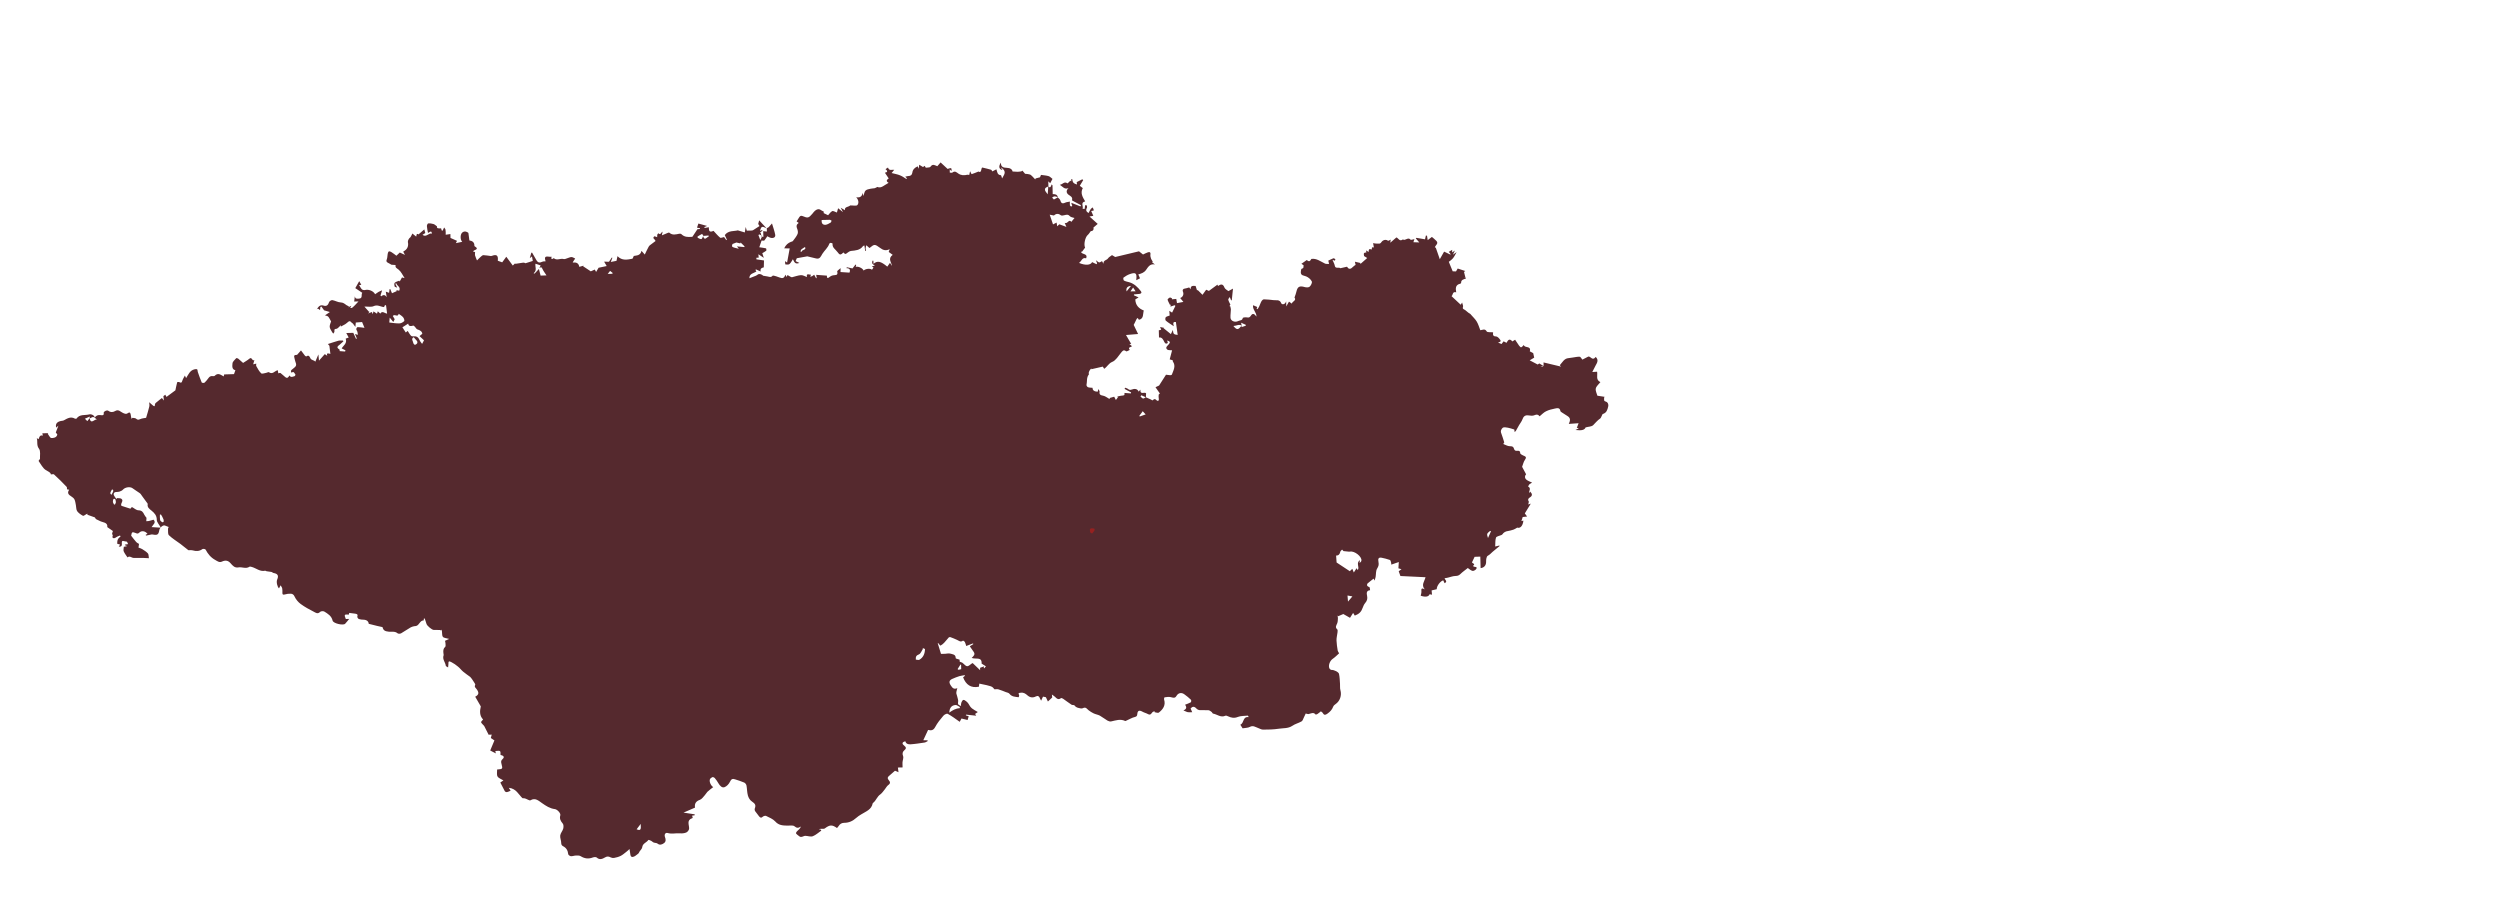 <?xml version="1.0" encoding="utf-8"?>
<!-- Generator: Adobe Illustrator 19.0.0, SVG Export Plug-In . SVG Version: 6.00 Build 0)  -->
<svg version="1.1" id="Layer_1" xmlns="http://www.w3.org/2000/svg" xmlns:xlink="http://www.w3.org/1999/xlink" x="0px" y="0px"
	 viewBox="0 0 2500 900" style="enable-background:new 0 0 2500 900;" xml:space="preserve">
<style type="text/css">
	.st0{fill:#55292E;}
	.st1{fill:#962120;}
</style>
<g>
	<path class="st0" d="M1022.4,170.6c0.9,1.1,1.8,2.1,2.7,3.2c0.8,0.1,1.6,0.1,2.4,0.2c1.1,0.3,2.4,0.3,3.2,0.9c1.7,1.3,3,3,4.5,4.5
		c0.2-0.3,0.3-0.7,0.5-1c1.3-0.3,2.7-0.7,4.3-1.1c0.3-0.7,0.8-1.9,1-2.4c2.5,0.4,5.1,0.5,7.5,1.2c1.5,0.4,2.6,1.8,4,2.8
		c-0.8,1.5-1.5,2.8-2.3,4.3c-0.3-0.3-0.9-0.8-1.9-1.9c0.1,2.1,0.1,3.6,0.1,5.2c-1.9,0.6-3.8,1.4-3.4,3.6c0.2,1.3,1.5,2.4,2.7,4.2
		c0.3-3.4,0.4-5.7,0.6-7.9c1.9,2,2.7,0.3,3.3-2c0.3,0.3,0.6,0.6,0.9,0.9c0.1,2.8,0.2,5.7,0.2,8.8c2.3,0,4.7,0.2,5.1,3.3
		c-2-1.3-3.9-1.5-5.7,0.2c0.8,0.8,1.4,1.5,1.8,1.9c1.4-0.8,2.7-1.4,3.9-2.1c0.8,0.9,2.1,1.7,2.4,2.7c0.8,2.7,1.8,4.1,4.9,2.6
		c1.4-0.7,3.1-0.7,4.8-1.1c0,0.7-0.2,2.1,0,3.5c0,0.5,0.6,1.1,1.1,1.4c0.2,0.1,1.2-0.3,1.2-0.6c0.1-0.4-0.3-1-0.5-1.5
		c-0.2-0.6-0.3-1.2-0.4-1.6c3.3,1.3,6.2,2.4,9.1,3.6c0.2-0.4,0.4-0.8,0.6-1.2c-2.8-1.5-5.5-2.9-8.3-4.4c-0.3-0.1-0.7-0.5-0.7-0.6
		c0.9-3.2-1.5-4-3.5-5.5c-2.4-1.8-2.5-4.4,0.1-6.7c-4,1.9-5.8-1.3-8.8-3.2c2.9-0.3,4.5-3.9,7.7-1.4c0.1,0.1,1.6-1.5,2.8-2.7
		c-0.2-0.1,0.3,0.2,0.9,0.6c0.1-0.8,0.1-1.4,0.1-2.1c0.3-0.1,0.6-0.1,0.9-0.2c0.2,1,0.3,2.1,0.7,3c0.3,0.6,1,1.2,1.7,1.6
		c0.6,0.4,1.4,0.5,2.4,0.9c-0.1-0.8-0.2-1.7-0.3-2.4c1.9-1,3.8-1.9,5.6-2.8c0.3,0.3,0.6,0.5,0.9,0.8c-1.1,1.8-2.2,3.6-3.4,5.7
		c1,0.7,2,1.5,3,2.3c-2.7,4.9-0.2,9,2.4,13.3c-5,1.1-1.6,4.8-2.6,7.4c0.7,0,1.3,0.1,2.1,0.1c0.1-0.4,0.1-0.7,0.1-1
		c0.1-0.9,0.1-1.7,0.3-2.6c0-0.1,1.6-0.1,1.7,0.1c0.2,0.8,0.4,1.9,0.1,2.5c-1.4,2.4-0.5,3.9,1.7,5.1c0.7-1.4,1.3-2.7,2.1-3.9
		c0.5-0.7,1.3-1.2,1.9-1.7c0.4,0.7,0.8,1.4,1,2.1c0.2,0.4,0.1,0.8,0.1,1c-0.9,0.2-1.7,0.3-2.5,0.5c0.7,1.6,1.4,3.1,2.1,4.8
		c-0.7,0.1-1.8,0.4-3.8,0.7c2.9,2.6,5.3,4.8,8.2,7.4c-1,0.8-2.6,2.2-4.3,3.7c0.7,2-0.7,3.7-2.6,3.5c-1.2,1.5-1.9,2.9-3,3.8
		c-2.6,2.1-4.3,9.6-2.7,12.7c-1.1,1.5-2.2,2.9-3.2,4.3c-0.3-0.1-0.6-0.3-0.9-0.4c0.2,3.4,7.3,1.5,5.1,6.8c-4-1.3-4.5,3-7.1,4.6
		c6.7,2.8,11.7,2.2,13.1-0.8c1.4,0.7,2.9,1.4,4.4,2.1c0.2-0.3,0.4-0.6,0.6-0.9c-0.3-0.8-0.6-1.5-1.2-3.1c1.6,1.1,2.5,2.2,3.4,2.2
		c0.9,0,1.9-0.9,2.7-1.3c0.4,0.8,1,1.7,1.5,2.7c-0.5-3.7,3.3-3.5,4.5-5.4c0.8-1.3,2.4-2,4-3.3c0.8,0.5,2.2,1.3,3.2,1.9
		c8.1-1.9,16.1-3.8,23.8-5.7c1.7,1.3,3.2,2.5,4,3.2c2.2-1,3.6-1.8,5.2-2.3c2-0.5,2.6,0.6,2.2,2.6c-0.2,1.3,0.3,2.7,0.7,4
		c0.4,1,1.1,1.9,1.7,2.8c-0.3,0.2-0.5,0.4-0.8,0.5c1,0.8,1.9,1.6,2.9,2.4c-4.8-1.2-7,2.8-8.7,5.2c-2,2.9-4.4,3.7-7.9,4.7
		c0.5,1.3,1.1,2.5,1.7,3.9c-0.9,0.5-2.3,1.2-3.7,1.9c0-0.2,0-0.5,0-0.7c0.7-6.3-0.5-7.5-6.5-5.4c-2.3,0.8-4.4,2.1-6.3,3.5
		c-0.4,0.3-0.1,2.6,0.4,2.9c1.5,0.9,3.4,1.2,5.2,1.7c5.1,1.4,8.7,5,11.8,9c1.1,1.4,0.3,2.5-1.4,2.7c-1.8,0.2-3.7,0.3-5.5,0.5
		c0,0.3,0,0.6-0.1,0.9c1.5,0.7,3,1.3,4.7,2.1c-1.4,0.9-2.4,1.5-3.3,2c0.2,5.9,3.6,9.2,8.5,11.1c-1.1,3.6,0.2,8.2-4.9,9.3
		c-0.8-1.3-1.4-2.9-2.6-0.2c-0.9,2.1-2,4.1-2.6,5.3c1.5,3.2,2.8,5.8,4.4,9.1c-4,0.3-7.7,0.6-12.1,1c1.9,3.3,3.5,6,5.2,8.9
		c-0.5,0-0.9,0-1.8,0.1c1,0.8,1.7,1.4,2.4,2c-0.1,0.2-0.1,0.5-0.2,0.6c-1.4,0.7-3.9,0.7-1.8,3.3c-1.2,0.5-3.1,1.8-3.6,1.4
		c-2.7-2.1-3.7-0.3-5.2,1.5c-2.7,3.3-5.2,7.7-8.8,9.1c-3.6,1.5-4.7,4.6-8,6.9c-0.4-0.7-0.9-1.5-1.4-2.2c-4,0.9-7.7,1.7-11.4,2.6
		c0-0.3,0-0.5-0.1-0.8c-0.6,0.7-1.3,1.4-1.7,2.1c-0.4,0.7-0.7,1.5-0.9,2.4c-0.1,0.5,0.4,1.2,0.2,1.5c-2.6,3.1-1.6,7.1-2.4,10.6
		c-0.1,0.6,0.8,2,1.5,2.2c1.3,0.5,2.8,0.4,4.6,0.6c-0.2,2.6,1.9,3.8,5.1,3.9c0.2-0.6,0.3-1.2,0.7-2.7c0.7,1.4,1.3,2.1,1.2,2.6
		c-0.5,3,0.9,3.6,3.6,4.1c2.2,0.4,4.1,2.1,6.3,3.3c0.1-0.3,0.4-1,0.4-1.1c1.8-0.5,3.2-0.9,4.3-1.2c0.5,0.9,1.1,2.1,1.7,3.3
		c0.7-0.9,1.4-1.8,2-2.7c-0.2-0.2-0.4-0.4-0.6-0.7c1.3-0.3,2.5-0.8,3.8-0.9c3.5-0.3,3.5-0.3,3.4-2.8c2.1,0.2,4.3,0.4,6.4,0.5
		c0.1-0.3,0.1-0.7,0.2-1c-2.2-1.2-4.3-2.3-6.5-3.5c0.2-0.4,0.3-0.8,0.5-1.2c0.9,0.3,1.9,0.5,2.6,1c1.3,1,2.1,1.6,4.2,0.8
		c1.9-0.7,5.2-1.4,6.8,2.1c0.6-0.7,1-1.2,1.7-2c-0.5,5.7,4.3,1.9,5.7,3.7c-0.1,1.4-0.1,2.7-0.2,4c-1.5-0.7-3.1-1.4-4.6-2.1
		c-0.3,0.4-0.5,0.9-0.8,1.3c0.9,0.7,1.6,1.9,2.6,2c0.8,0.2,1.8-0.8,2.7-1.3c1,0.5,2.1,0.9,3.1,1.4c1.2,0.5,2.4,1,3.6,1.8
		c1.1-0.9,2.1-2.3,4-0.2c1,1,2.7,1,2.3-1.5c-0.2-1.3-0.3-2.7-0.1-4c0.1-0.5,0.9-0.9,1.2-1.2c-1.3-1.9-2.7-3.9-4.4-6.3
		c1.4-0.6,2.5-1.2,3.6-1.7c2.2-3.5,4.6-7.2,6.9-10.8c1.5,0.2,2.9,0.4,4.3,0.5c0.6,0,1.5-0.3,1.6-0.7c1.5-4.2,4.2-8.4,1-13
		c-0.2-0.3-0.1-0.8-0.2-1.3c-1-0.3-1.9-0.5-3-0.8c0.9-3.2,1.7-6.2,2.4-9.1c-1.8-0.3-3.9,0.1-4.9-0.8c-2.2-2,0.1-3.5,1.3-4.9
		c2-2.3,1.9-3-1.2-4.2c0.1,0.6,0.1,1.1,0.2,1.5c0.1,0.4,0.3,0.7,0.4,1c-2,1.5-2.9,0.4-3.7-1.2c-1.1-2.3-2.3-4.7-5.2-4.2
		c-0.1-2.4-0.1-4.6-0.2-7.2c0.2,0,1.2-0.3,2.4-0.6c-0.4-1-0.7-1.9-1.1-2.7c1.3,0.3,2.6,0.5,3.9,0.8c-0.2,0.1-0.3,0.2-0.5,0.3
		c2.3,1.9,4.7,3.8,7.4,6c0.9-1.8,1.4-2.8,2-4.2c0.4,4.2,0.7,4.5,4.8,5c-0.6-4.3-1.2-8.5-1.8-12.9c-2.4-0.4-3.2,0.6-2.1,4.2
		c-3.3-2.2-5.8-3.7-8-5.6c-0.6-0.5-0.6-2.6-0.1-3.3c0.7-0.9,2.3-1.1,4-1.8c-0.1-1.1-0.2-2.5-0.4-4.7c1.1,0.7,1.9,1.2,2.8,1.8
		c0.9-1.9,2.1-4.3,3.3-6.7c-0.2-0.2-0.5-0.4-0.7-0.7c-1.4,0.5-2.7,0.9-4.3,1.4c0.1-0.6,0.3-1.3,0.4-2.1c-0.3,0.1-0.5,0.2-0.8,0.4
		c-0.8-1.7-1.9-3.4-2.4-5.2c-0.1-0.6,1.3-1.8,2.2-2.2c0.6-0.2,1.5,0.6,2.3,0.9c-0.1,0.3-0.1,0.6-0.2,0.9c1.6-0.2,3.2-0.3,4.4-0.4
		c0.3,1.7,0.5,2.9,0.7,4.2c1.9-0.4,3.9-0.7,6.4-1.2c-1.5-1.8-2.3-2.9-3.2-3.9c2.8-1,3.9-3.8,2.7-6.5c-0.7-1.6,0.3-2.9,2.2-3
		c1.2-0.1,2.3-0.6,4.1-1.1c0,0,0.5,0.6,1.4,1.9c0-4.5,3-3.2,5-3.4c0.5,1.6,1,3.1,1.5,4.6c0.2-0.2,0.3-0.4,0.5-0.6
		c1.6,1.6,3.1,3.1,4.9,4.9c1.5-2.1,2.5-3.5,3.7-5.1c0.8,0.4,1.8,0.8,2.7,1.2c2.8-2.1,5.6-4.1,8.6-6.3c0.1,0.4,0.3,0.8,0.5,1.4
		c2.8-2,5-2.4,6.5,1.6c0.6,1.5,2.7,2.5,3.9,3.5c1.3-0.7,2.7-1.5,4.6-2.5c-0.4,4.3-0.8,8-1.2,11.6c-0.2,0-0.4,0.1-0.7,0.1
		c-0.4-0.9-0.7-1.8-1.3-3.3c-0.7,1.1-1.7,2-1.5,2.7c0.3,1.5,1.2,2.9,2.1,4.9c0,0-0.5,0.8-1,1.6c0.3,0,0.5-0.1,0.8-0.1
		c0.2,1,0.7,2.1,0.7,3.1c0,2.8-0.6,5.7-0.4,8.5c0.2,3.2,4.3,5.1,7.8,3.3c1.5-0.8,4.1-0.3,4.5-3.1c0-0.4,2.9-0.8,4.2-0.5
		c1.9,0.4,2.8-0.1,3.8-1.6c1.7-2.7,3.3-2.5,5.7,0.8c0-4.5-4.2-7.2-3.4-11.4c1.6,0.7,2.9,1.2,4.2,1.8c-0.2,0.4-0.4,1-0.7,1.6
		c0.3,0.2,0.6,0.4,0.8,0.6c3-3.2,3-8.9,6.3-9.9c4.2,0.3,7,0.3,9.7,0.8c2.7,0.5,6.3-1.1,7.9,3.2c0.4,1.2,3.5,1.9,4.9-2
		c0.1,2.2,0.1,3.2,0.1,5.1c1.2-2.1,1.9-3.3,2.7-4.8c0.8,0.6,1.7,1.2,2.8,2c0.6-2.4,5-3.1,2.7-6.1c0.8-2.3,1.6-4.2,2-6.2
		c1.1-4.7,3.2-5.7,8-4.3c1.6,0.5,4.1,0.6,5.1-0.3c1.4-1.2,2.8-4.1,2.2-5.3c-1-2.1-3.4-4.1-5.6-5c-2.4-1-5.4-0.7-5.4-4.2
		c0-1.2,0.4-3.4,0.9-3.5c2.7-0.5,1.5-2.6,1.9-3.5c-0.9-0.6-1.7-1.1-2.2-1.4c1.8-1.3,3.5-2.5,5.4-3.8c0.3,0.2,1.3,1.2,2.3,1.2
		c0.9,0,1.7-1.3,2.3-2.3c5.2-0.8,9.2,2.6,13.7,4.7c1.1,0.5,2.7,0.2,4,0.3c-0.3-1.1-0.5-2.2-0.8-3.3c1.4-0.6,3.2-1.6,5-2.3
		c0.5-0.2,1.4,0.4,2,0.8c0.2,0.1-0.2,1-0.4,1.6c-0.5-0.2-1-0.4-2.4-0.9c0.8,2.1,2,4,2.3,5.9c0.6,3.4,3.9,1.1,5.6,2.5
		c1.8-0.4,4-0.9,6.6-1.5c3.3,5.1,5.6-0.5,8.6-1.8c-0.1-0.7-0.4-1.6-0.7-3.2c2,0.4,3.7,0.8,5.3,1.2c0.1,0.3,0.2,0.7,0.3,1
		c2-1.7,4-3.5,6.7-5.9c-1.4-0.9-2.3-1.4-3.2-2c0,0,0.1,0.2,0.1,0.2c-0.6-3.1-0.4-3.5,2.3-3.8c-0.1-0.6-0.2-1.2-0.4-2
		c0.6,0.3,1,0.5,1.3,0.7c0.4,0.2,0.7,0.5,1.2,1c0.3-1.1,0.2-2.4,0.7-2.8c0.5-0.4,1.7,0,2.8,0.1c-0.4-1.3-0.4-2.7,1.9-1.9
		c-0.3-1.5-0.5-2.8-0.8-4.4c1.5,0.2,2.8,0.6,4,0.5c1.4-0.2,3,0.7,4.3-1.5c0.7-1.2,3.7-3.5,6.6-1.4c0.4,0.3,1.7-0.7,2.7-1.1
		c-0.1,0.5-0.2,1.4-0.4,3.1c2.5-2.2,4.4-3.8,6.1-5.3c2,0.6,3.1,4.6,6.5,2c2.5,1.8,5.1-2.9,7.7,0.3c0.4,0.4,2.2-0.3,3.8-0.6
		c-0.3,1-0.6,2-1,3.1c1.8,0.1,3.7,0.1,5.9,0.2c-1.3-1.5-2.4-2.8-3.5-4c0.2-0.2,0.4-0.4,0.6-0.6c2.7,0.5,5.5,0.9,8.6,1.5
		c0.2-0.7,0.6-2.2,0.9-3.8c0.4,0.1,0.7,0.1,1.1,0.2c0.2,1.2,0.4,2.5,0.7,4.4c1.4-1.1,2.6-2,4.2-3.2c1.1,1,3,2.4,4.5,4
		c2.7,2.9-1.6,4.4-1.5,6.8c0.3-0.1,0.6-0.2,0.8-0.3c1.4,3.9,2.7,7.9,4.1,11.8c1.4-2.5,3-5.3,4.3-7.6c2,1,4,1.9,6.1,2.9
		c0.2-0.1,0.3-0.2,0.5-0.3c-0.7-0.9-1.5-1.8-1.9-2.4c1.1-0.6,2.2-1.3,3.4-2c0,0.6,0,1.4-0.1,2.6c0.9-0.6,1.7-1.1,2.8-1.9
		c-0.7,1.4-1.2,2.5-2,4.2c1.3-0.9,2.1-1.5,3.7-2.6c-1.5,2.6-2.3,4.6-3.7,6.2c-1.4,1.6-3.2,2.8-4.1,3.5c1.5,3.6,2.6,6.4,3.9,9.5
		c0.8,0,2,0.1,3.3,0.1c0.7-1.2,1.4-2.4,1.7-2.9c2.8,0.9,5.2,1.7,7.6,2.5c-0.3,0.2-0.9,0.6-1.3,0.9c0.5,1.8,0.9,3.5,1.3,5.2
		c-0.3,0.1-0.6,0.2-0.9,0.3c0.6,0.1,1.1,0.2,1.7,0.3c-0.2,0.4-0.2,0.7-0.3,0.8c-2.1,0.9-4.8,1.1-4.7,4.4c0,0.3-0.6,0.8-0.9,0.8
		c-4.9,1.1-4.7,4.7-4,8.6c-4-1.2-3.1,3-4.7,3.8c3.1,2.9,6.1,5.6,9.2,8.6c0.4-0.6,0.7-1,1.4-2.2c0.4,1.8,1.3,3.3,0.9,4.3
		c-0.7,1.9,0.3,2.2,1.6,2.9c1.4,0.8,2.5,2.1,3.8,3c1,0.7,2.1,1.1,2.6,2c1.9,2.2,4.2,4.3,5.7,6.8c1.6,2.6,2.4,5.7,3.6,8.7
		c2.5-0.3,4.6-1.9,6.4,1.2c0.6,1.1,4,0.6,6.4,0.9c-0.4,2.7,0,4.1,2.9,4.1c1.4,0,3.1,1.8,4.1,3.3c1.3,1.8,0,2.3-2.1,2.8
		c1.2,0.5,2.4,1,3.5,1.5c0.8-1,1.4-1.8,2.1-2.7c1.1,0.5,2,1,2.9,1.5c1.7-3.1,3-4.6,5.9-1.4c0.7-0.4,1.4-0.9,2.7-1.7
		c1.3,2,2.5,3.9,3.9,5.8c0.6,0.8,1.7,2,2.1,1.8c1.1-0.4,1.8-1.5,2.8-2.4c0.3,3.5,7.6,0.4,5.9,6.4c1.1,0.6,2.3,1.2,3.4,1.8
		c0.3,1.5,0.7,3.2,1,4.5c-1.4,0.8-3,1.7-4.5,2.7c2.9,1.5,5.3,2.8,8,4.2c0.1-0.1,0.8-0.6,1.6-1.1c1,0.6,2,1.2,3.9,2.4
		c-1,0.3-1.9,0.6-2.7,0.8c4.1,0.6,3-2,3-4.2c5.8,1.4,11.4,2.8,17.6,4.2c-0.8-0.8-1.2-1.3-1.3-1.4c2.6-2.9,4.4-6.8,8.7-7.1
		c1.4-0.2,2.9-0.4,4.3-0.6c2.3-0.3,4.6-0.9,6.9-0.8c0.8,0,1.5,1.6,2.7,2.9c1.7-0.9,3.9-2,6-3.1c2.3-0.3,4.1,4.8,7.3,0.4
		c3.2,3,1.5,5.8-0.1,8.6c-1.1,2-2.1,4.1-3.3,6.5c2.1-0.2,3.4-0.2,4.8-0.3c0.7,3.8-1.6,8.1,3.3,10.4c-1.8,2.3-4.2,4.2-4.6,6.4
		c-0.5,2.3,1,4.9,1.6,7.2c2.5,0.4,4.7,0.7,7.2,1.1c-0.1,0.2-0.6,0.8-0.5,1.4c0.2,1.3-0.7,2.8,1.8,3.4c1.5,0.3,2.9,2.3,2.3,4.9
		c-0.8,3.4-1.6,6.3-5.4,7.5c-0.4,0.1-0.6,1-0.9,1.5c-0.6,1-0.9,2.4-1.7,3c-2.8,1.8-4.7,4.4-7.1,6.7c-1.6,1.5-4.6,1.4-7.5,2.2
		c-0.9,2.4-3.6,3.4-10.1,2.6c1-0.6,2-1.1,3-1.6c-0.1-0.2-0.1-0.4-0.2-0.5c-0.4,0-0.8,0-1.5,0c0.5-1.3,0.9-2.5,1.8-4.7
		c-3.7,0.3-6.5,0.5-9.8,0.7c1.3-2.9,2.2-5.7-1.2-7.8c-1.9-1.2-3.9-2.4-5.8-3.7c-0.5-0.4-1.3-0.8-1.4-1.4c-0.6-3.6-3.2-2.9-5.3-2.5
		c-3.1,0.6-6.3,1.4-9.1,2.8c-2.3,1.1-4.2,3.2-6.4,5c-1.4-1.9-2.9-2.1-5.2-1.1c-1.6,0.8-3.9,0.5-5.8,0.2c-3.3-0.5-5.1,0.8-6.2,4
		c-0.7,2-2.2,3.8-3.3,5.7c-1.1,2-2.2,4-3.3,5.9c-0.2,0.3-0.6,0.5-1.2,1c-0.1-1.2-0.3-2.1-0.3-2.5c-2.4-0.7-4.4-1.5-6.4-1.8
		c-1.7-0.3-4.1-0.8-5.2,0.1c-1.3,1.1-2.5,3.2-1.4,5.6c1.2,3,2,6.1,3,9.2c0,0-0.3,0-0.3,0c-0.2,0.5-0.5,0.9-0.7,1.4
		c2.2,0.8,4.3,2.2,6.5,2.2c2.1,0,3.5,0.2,4.1,2.3c0.5,1.7,1.3,2.6,3.3,2.3c1.5-0.2,3,0,3,2.4c0,0.7,1.7,1.7,2.8,2.2
		c1.9,0.9,4.2,1.2,2,4.3c-1.5,2.1-2,4.8-2.9,7.1c1.3,2.4,2.5,4.7,4,7.5c-1.2,1.1-1.8,3.4,0.1,5.2c1.5,1.4,3.7,2,5.9,3.1
		c-1,0.7-2.1,1.1-2.8,1.8c-0.6,0.6-1.2,2.1-1.2,2.1c3.3,1.8,0.9,4.3,0.9,6.6c0.4-0.5,0.9-1.1,1.2-1.5c2.1,2.2,2.6,4.1-0.6,6
		c-0.9,0.5-2.2,1.9-0.9,3.7c0.4,0.6-0.3,1.9-0.5,3.2c1-0.3,1.8-0.6,2.6-0.9c-2,3.2-3.9,6.4-6,9.8c0.6,0.9,1.3,1.8,2.3,3.1
		c-1.6,0.2-2.9,0.3-4.4,0.5c-0.4,1.2-0.8,2.6-1.3,4c0.8-0.1,1.4-0.3,2-0.4c-0.6,5.5-3.3,8-6.2,7c-1.6,0.9-2.6,1.7-3.7,2
		c-1.8,0.6-3.7,1.1-5.5,1.4c-2.4,0.3-4.3,1.3-5.7,3.4c-0.2,0.3-0.7,0.5-1.1,0.7c-1.8,0.8-4.7,1.2-5.2,2.5c-0.9,2.6-0.6,5.7-0.8,8.9
		c1.7-0.4,2.9-0.7,4.1-1c0.1,0.2,0.2,0.3,0.3,0.5c-2.4,1.9-4.7,3.8-7,5.8c-1.6,1.4-2.8,2.9-4.9,4c-1.2,0.6-1.7,3.8-1.6,5.8
		c0.1,3.5-1.8,6.1-5.5,6.5c-0.1-4-0.2-7.9-0.3-11.5c-2.3,0.1-3.8,0.1-5.7,0.2c-0.7,1.5-1.6,3.4-2.6,5.5c0,1.1,4.2,1.4,0.9,3.6
		c0.4,0.3,0.6,0.5,0.9,0.7c1.1,0.5,3.6-0.1,2.6,2.1c-0.5,1.1-2.7,2.4-3.8,2.2c-1.8-0.4-3.3-1.9-4.8-2.9c-2.3,1.9-5.2,3.8-7.6,6.2
		c-1.6,1.6-3.2,1.7-5.3,1.8c-2.3,0.1-4.6,1.1-6.9,1.6c-1.1,0.3-2.1,0.4-3.4,0.6c0.1,1.5,3.5,3.2,0,5c-0.5-1-1-2-1.4-2.9
		c-3.1,1-6.5,5.6-6.5,8.9c-1.6,0.4-3.3,0.8-5.1,1.2c0.1,1.5,0.2,2.7,0.4,4.3c-0.9-0.2-1.6-0.4-2.4-0.5c-0.9,2.6-4.3,3.1-8.9,1.5
		c0.3-1.5,0.8-2.9,0.7-4.3c-0.2-2.4-0.1-4,3.4-2c-4-4.5-0.2-8.1,0.7-12.2c-8.7-0.4-17-0.8-25.1-1.2c-0.6-1.7-1.1-3.2-1.7-4.8
		c0.7-0.5,1.5-1.1,2.8-2c-1.5-0.4-2.4-0.7-3.1-0.9c0.1-2.2,0.2-4.3,0.4-6.3c-2.7,0.9-5,1.7-7.5,2.6c-0.1-1.2-0.1-2-0.4-2.8
		c-0.2-0.7-0.5-1.7-1.1-1.9c-2.7-0.9-5.5-1.7-8.2-2.2c-2.9-0.5-3.9,0.7-3.1,4.5c0.5,2.5,0,4.1-1.4,6.4c-1.4,2.3-1,5.6-1.5,8.4
		c-0.2,1-0.5,1.9-1,3.6c-0.6-1.2-0.9-1.7-1-2c-2,1.6-4.1,3.1-6,4.8c-0.5,0.4-0.7,1.7-0.4,2.3c0.3,0.6,1.3,0.9,2.5,1.7
		c0.1,0.4,0.2,1.5,0.4,2.8c-4,0.3-3.5,3.3-3,5.7c0.6,2.9-0.1,5-2,7.2c-1.1,1.3-1.8,3-2.4,4.6c-1.4,4-3.3,6.1-7.9,7.9
		c-0.5-0.8-1-1.6-1.7-2.7c-1.2,1.9-2.3,3.6-3.1,4.9c-3.1-1.7-5.2-3-6.7-3.8c-2.1,0.9-3.6,1.5-5.1,2.2c-0.2-0.3-0.4-0.5-0.7-0.8
		c0.2,1,0.5,2.1,0.4,3.1c-0.1,1.6-0.1,3.4-0.7,4.8c-0.9,2.2-2.4,4,0.1,6.1c0.5,0.5,0.3,2,0.2,3c-0.3,2.7-1.1,5.4-1,8.1
		c0.1,3.4,0.7,6.8,1.2,10.1c0.1,0.7,0.7,1.3,1.4,2.7c-1.9,1.7-4,3.9-6.5,5.6c-2.8,1.9-4.7,7-3,9.8c0.4,0.6,1.4,1.3,2.1,1.2
		c2.2-0.1,6.9,2,7.3,4c0.7,3.2,0.8,6.6,1,9.9c0.2,2.1-0.2,4.3,0.4,6.3c1.5,5.3-0.4,11-5,14.1c-0.9,0.6-1.8,1.4-2.2,2.4
		c-1.1,3-3.1,5.1-5.6,6.9c-1.9,1.3-3.3,2.2-4.8-0.5c-0.4-0.7-1.3-1.1-1.9-1.7c-1.3,1-2.3,2-3.5,2.7c-0.5,0.3-1.6,0.7-1.8,0.5
		c-2.2-2.7-4.5-1-6.9-0.5c-0.7,0.2-1.5-0.2-3-0.5c-0.5,1-1.2,2.7-2,4.3c-0.6,1.3-1.1,3-2.2,3.6c-3,1.7-6.5,2.5-9.2,4.4
		c-4.2,2.8-9,2.2-13.5,2.9c-5.2,0.8-10.5,0.9-15.8,0.9c-1.7,0-3.4-1.1-5.1-1.7c-2.6-0.9-4.9-2.8-8.1-1c-1.8,1-4.4,0.9-7.2,1.4
		c-0.6-0.9-1.4-2.2-2.3-3.6c4.1-1.7,2.1-8.4,8.4-7.6c-0.3-0.5-0.5-1-0.8-1.5c-3.4,0.4-7,0.1-10,1.3c-3.7,1.5-6.6,0.9-9.8-0.6
		c-0.8-0.4-2-0.9-2.7-0.6c-4.6,2.2-8.2-1.4-12.3-2.1c-0.6-0.1-0.9-1.2-1.4-1.6c-1-0.7-2.1-1.7-3.3-1.8c-2.9-0.2-5.9,0.1-8.9-0.1
		c-1.1-0.1-2.4-0.8-3.1-1.6c-2.2-2.4-4.1-2.1-5.8,0c0.6,1.4,1.1,2.6,1.6,3.7c-1.4,0-2.9,0.2-4.2,0c-1.3-0.2-2.6-1-4.6-1.8
		c4.2-1.7,2.7-4,1.7-5.7c2-0.8,3.9-1.4,5.7-2.4c0.4-0.2,0.6-2.1,0.2-2.5c-2-2-4.2-3.7-6.5-5.4c-3-2.3-6.3-1.6-8.1,1.6
		c-1.5,2.6-3.5,1.6-5.7,1.1c-1.9-0.4-4.1-0.1-6.1,0.2c-0.3,0-0.7,1.5-0.5,2.2c1.8,5.8-1.1,9.8-5.3,13.1c-0.8,0.6-2.7-0.2-4.2-0.4
		c0-0.3,0-0.7,0-1c-0.4,0.1-0.8,0.2-1.2,0.4c-1.9,0.6-2.2,4.3-5.4,2.5c-1.7-1-3.8-1.4-5.5-2.4c-3.2-1.8-4.9-1.2-5.2,2.3
		c-0.2,1.8-0.5,2.5-2.5,3c-2.8,0.6-5.3,2.3-8,3.4c-0.6,0.3-1.4,0.8-1.8,0.5c-4.7-2.2-9.2-0.5-13.8,0.5c-1.1,0.3-2.6-0.2-3.7-0.8
		c-2.6-1.5-5-3.5-7.7-5c-1.9-1-4.3-1.3-6.3-2.3c-1.7-0.8-3.2-1.8-4.7-2.9c-1.8-1.3-2.8-3.9-6-2.2c-1.2,0.6-3.2,0-4.8-0.4
		c-1.5-0.4-2.8-1.3-3.8-2.7c-0.9-0.1-2.1,0-2.8-0.5c-2.8-1.8-5.4-3.9-8.2-5.8c-0.6-0.4-1.9-1-2.2-0.7c-2.6,2-4.2,0.6-5.9-1.2
		c-0.8-0.8-1.9-1.4-3.2-2.4c0.2,1.5,0.3,2.5,0.3,3c-1.5,1.4-2.7,2.5-4.3,4c-0.6-1.2-1.2-2.5-2-4.3c-0.6-0.1-1.8-0.4-2.9-0.6
		c-0.5,1.1-1,2.2-1.9,4.1c-0.7-1.4-1-1.9-1.2-2.4c-0.7-2.1-2-2.9-4-1.9c-3.1,1.6-5.9,1.2-8.5-1.1c-1.8-1.6-3.7-3-6.6-2.6
		c-2.4,0.3-2.6,0.1-1.7,2.5c0.2,0.5-0.2,1.2-0.4,2c-3.5-0.4-6.9-0.4-9.3-3.5c-0.7-0.9-2.3-1.2-3.5-1.6c-2.5-1-5-2-7.6-2.8
		c-1.1-0.3-2.5,0-3.8,0c-2.5-3.1-2.5-3.1-15.2-5.7c-0.1,1.1-0.3,2.1-0.4,3.1c-8,1.6-13-2-15.8-9.4c0.3-0.2,1-0.8,1.6-1.3
		c0.1-0.1,0.1-0.2,0.2-0.9c-1.9,0.4-3.7,0.5-5.4,1c-2.5,0.8-4.9,1.7-7.3,2.8c-3.3,1.5-3.4,3.6-1.3,6.7c1.6,2.4,3,4,6.4,2.5
		c-0.4,1.9-1,3.4-1,4.8c0,1.1,0.7,2.3,0.9,3.5c0.4,1.9,1.3,3.9,0.9,5.7c-0.6,2.9,1.2,3,3,3.9c-0.6-2.3,0.9-5.8,2.3-6.1
		c1.3-0.3,4.6,2.7,5.2,4c0.8,1.7,2,3.3,3.4,4.5c1.6,1.3,3.5,2.2,5.8,3.6c-1.3,0.9-2,1.4-2.7,1.9c0.3,0.5,0.7,1.1,1.1,1.8
		c-3.5-0.4-6.9-0.7-10.2-1.1c0,0.3-0.1,0.5-0.1,0.8c0.9,0.3,1.9,0.5,2.8,0.8c-0.3,1.2-0.7,2.4-1.1,3.8c-1.9-0.5-3.9-1-6.1-1.5
		c-0.7,1.2-1.4,2.6-1.8,3.3c-4.1-2.9-7.9-5.8-12-8c-0.9-0.5-3.5,0.8-4.4,2c-3,3.5-6,7.2-8.1,11.2c-1.8,3.4-4,3.7-7.1,2.9
		c-1.6,3.4-3.2,6.8-4.8,10.3c1.2,0,2.7,0.1,4.2,0.1c0.1,0.2,0.2,0.5,0.3,0.7c-1,0.5-2,1.3-3.1,1.5c-4.8,0.7-9.5,1.5-14.3,1.8
		c-2.1,0.1-4.4-0.4-5.1-3.1c-3.1,0.9-3.7,2.4-1.2,4.3c2.5,2,2.2,3.1,0,5c-1.5,1.3-2,3.1-1,5.6c0.7,1.7-0.5,4.2-0.6,6.3
		c-0.1,1.6,0.1,3.2,0.1,5c-0.9,0-2.5,0.1-4.7,0.1c0.2,1.5,0.4,2.9,0.6,4.7c-1.3-0.5-2.5-1.1-3.5-1.5c-2.2,1.9-4.2,3.7-6.3,5.5
		c-1.5,1.3-1.1,2.6,0.1,4c1.5,1.7,1.8,3.2-0.5,4.8c-1.4,1-2.3,2.8-3.4,4.2c-1.4,1.8-3.1,4.1-4.5,5.1c-3.3,2.2-4.2,6-7,8.3
		c-0.2,0.2-0.6,0.4-0.7,0.7c-1.2,6.4-6.8,8.1-11.4,11c-1.8,1.1-3.6,2.2-5.1,3.6c-3.5,3.2-7.4,4.9-12.1,4.9c-2.1,0-4.1,1-5.3,3
		c-0.5,0.8-1.2,1.5-1.8,2.2c-5-3.5-7.2-3.3-12.2,0.4c-0.7,0.6-2.1,0.3-3.2,0.4c-0.9,0-1.7-0.1-2.7,0.5c0.6,0.1,1.2,0.2,1.9,0.3
		c0.2,0.3,0.3,0.7,0.5,1c-2.8,1.9-5.4,4.4-8.5,5.6c-2.1,0.8-4.9-0.3-7.4-0.4c-2.1,0-4,2.2-6.2,0.4c-1.2-1-3.3-2.3-3.2-3.2
		c0.2-1.4,2-2.5,3.1-3.7c0.7-0.8,1.4-1.5,1.7-2.8c-2.5,1.7-4,1.7-6.4-0.3c-1.5-1.2-4.6-0.5-7-0.6c-4.5-0.1-8.7-0.2-12.2-4.2
		c-2.3-2.5-5.9-3.9-9.1-5.5c-0.8-0.4-2.5,0.1-3.2,0.7c-1.7,1.7-2.8,1.1-4-0.5c-1.3-1.7-2.6-3.3-3.8-5c-0.4-0.6-0.6-1.6-0.4-2.3
		c1.4-3.8,0.6-5-3-7.5c-1.8-1.2-3.2-3.6-3.8-5.8c-0.9-3.2-0.8-6.7-1.4-9.9c-0.2-1.2-1.3-2.7-2.4-3.1c-2.9-1.3-6.1-2.2-9.1-3.2
		c-2.5-0.9-3.8-0.2-5,2.4c-1.1,2.3-3.3,4.7-5.6,5.5c-2.4,0.8-4.5-1.4-5.9-3.8c-1.1-1.9-2.3-3.7-3.7-5.3c-0.5-0.6-1.8-1.2-2.4-1
		c-1,0.4-2.1,1.3-2.5,2.2c-0.8,2.2,0.8,6.2,3.3,7.8c-2.1,1.6-4,3.1-5.8,4.7c-1,1-1.6,2.4-2.6,3.4c-1.5,1.7-3,3.9-4.9,4.6
		c-3.7,1.3-5.6,3.6-4.9,7.8c-3.6,1.6-7.3,3.2-11.5,5c4.2,0.6,7.7,1.2,11.2,1.7c0,0.3,0,0.7-0.1,1c-0.7,0.1-1.5,0.2-2.5,0.3
		c0.2,0.7,0.4,1.5,0.6,2.1c-0.2,0.2-0.2,0.4-0.3,0.4c-6.2,2-3.1,6.7-3.3,10.6c-0.1,1.4-1.6,3.3-2.9,3.8c-1.9,0.8-4.3,1-6.4,0.8
		c-4-0.3-8,0.9-12.1-0.3c-2.3-0.7-3.7,1.5-2.7,4.1c0.9,2.3,1,4.6-1,6c-1.9,1.4-4.2,2.4-6.6,0.4c-0.9-0.7-2.5-0.5-3.7-1
		c-0.9-0.3-1.6-1.2-2.4-1.6c-0.9-0.5-2.7-1.2-2.9-1c-1.8,2.7-5.8,3.4-6.2,7.4c-0.2,1.5-1.7,2.7-2.6,4.1c-0.5,0.8-0.8,1.9-1.6,2.4
		c-1.6,1.2-3.4,2.9-5.2,3.1c-2.5,0.3-2.4-2.3-2.7-4.1c-0.1-1-0.3-1.9-0.6-3.8c-1.4,1.3-2.3,2.2-3.4,3c-1.8,1.4-3.5,2.9-5.5,3.9
		c-2,1-4.3,1.6-6.5,2c-1.1,0.2-2.4,0-3.4-0.5c-1.9-1-3.4-1.3-5.5-0.1c-2.6,1.5-5.5,3-8.5,0.2c-0.7-0.6-2.6-0.5-3.7-0.1
		c-4.4,1.7-8.3,1.3-12.3-1.2c-1.2-0.8-3.1-0.7-4.6-0.7c-1.7,0-3.5,0.8-5.2,0.7c-1-0.1-2.7-1.3-2.7-2.1c-0.4-3.7-1.9-6.3-5.3-8
		c-1.1-0.6-1.7-1.6-1.7-3.2c0-2.5-1.3-5-1-7.4c0.3-2.4,2.3-4.4,3-6.8c0.4-1.6,0.5-4.1-0.5-5.2c-2.1-2.5-3.4-4.8-2.4-8.2
		c0.6-2-3-5.9-5.4-6.2c-5-0.6-8.9-3.2-12.9-6c-3.3-2.2-6.6-5.8-11.6-2.8c-0.9,0.5-3.1-1.1-4.6-1.6c-1-0.4-2.1-0.6-3.3-0.5
		c-4-3.7-6.3-9.7-13.7-10.4c0.7,1.2,1.3,2.1,1.8,2.9c-1.2,0.5-2.4,1.2-3.6,1.4c-0.7,0.1-1.8-0.3-2.2-0.9c-1.6-2.9-3.1-5.9-4.5-8.7
		c1.5-1,2.4-1.6,3.1-2.1c-2.3-1.4-5-2.3-5.9-4c-1-1.8-0.3-4.6-0.4-6.9c5.7-0.5,5.7-0.5,4.4-5.5c-0.5-1.8-0.8-3.4,1.1-5
		c2.1-1.8,1.2-3.4-2.1-4.1c0.1-4.4,0.1-4.4-5.2-3.9c0.2,0.7,0.3,1.4,0.5,2.4c-2.2-1.2-4.2-2.2-5.6-2.9c1.6-3.8,3-7.2,4.2-10.1
		c-1.6-1.1-2.8-1.8-3.6-2.4c0.3-1.3,0.6-2.4,0.9-3.4c-0.9,0-1.7,0-3.1,0.1c-1.3-2.6-2.8-5.6-4.4-8.7c-0.3-0.6-1.1-1-1.5-1.6
		c-0.6-0.7-1.6-1.6-1.6-2.3c0.1-0.8,1.2-1.6,2-2.6c-3.5-3.6-3.5-8.1-2.3-13.1c-1.7-2.9-3.7-6.3-5.6-9.7c3.8-2,4-4.1,1.4-7.6
		c-1-1.3-2.5-2.2-1.4-4.2c0.2-0.4-0.2-1.3-0.6-1.8c-1.4-2.2-2.8-4.5-4.4-6.2c-2.4-1.8-4.9-3.4-7.1-5.3c-1.8-1.5-3.2-3.5-5.1-5
		c-2-1.7-4.2-3.2-6.5-4.4c-2.7-1.5-3.2-1-3.1,2c0,0.8-0.1,1.7-0.3,3.2c-1.1-0.7-2.2-1.1-2.3-1.6c-0.4-3.6-3.7-6.5-2.2-10.5
		c0.2-0.6-0.2-1.5-0.2-2.3c-0.2-2.2-0.3-4.3,1.7-6c0.7-0.6,0.5-2.2,0.4-3.4c0-1-0.3-1.9-0.5-2.8c1.5-0.7,2.8-1.3,4.2-1.9
		c-2.4-0.7-5.5-0.8-6.4-2.2c-1.1-1.7-0.4-4.6-1.2-7.1c-0.3,0.4-0.6,0.9-0.9,1.3c0-0.3,0-0.6,0-0.9c-2.3,0-4.7-0.1-7-0.1
		c-1.7,0-6.6-4-7.2-6c-0.6-1.9-1.2-3.7-1.8-5.5c-0.3,0.1-0.6,0.2-0.9,0.3c0,0.6,0,1.7-0.1,1.7c-3.9,0-4.3,4.8-7.7,5.6
		c-0.6,0.1-1.2,0.1-1.8,0.2c-1.1,0.3-2.4,0.5-3.4,1.1c-3.3,1.9-6.4,4.1-9.7,6c-0.9,0.5-2.8,0.6-3.5,0c-2.7-2.3-5.8-1.3-8.7-1.6
		c-4.1-0.4-5.6-1.4-6.4-4.6c-2-0.4-3.7-0.8-5.4-1.2c-2.7-0.7-5.5-1.4-8.4-2.1c-0.1-2.4-2-4-5.1-4.1c-1.6,0-3.3-0.2-4.8-0.7
		c-0.7-0.3-1.7-1.8-1.5-2.4c0.9-2.7-0.9-2.7-2.6-3c-1.7-0.2-3.4-0.4-5.5-0.7c-0.1,0.2-0.2,1-0.4,1.7c-4.6-0.4-4.8,0-3,4.4
		c1,0,2-0.1,3.4-0.1c-1.6,1.9-2.7,3.5-4.1,4.9c-2.1,1.9-11.9-0.4-12.5-3.2c-1.1-4.7-4.7-6.8-8.2-9c-1-0.7-3.6-0.5-4.3,0.3
		c-2.4,2.5-4.4,0.8-6.2-0.1c-4.5-2.3-9.1-4.8-13.2-7.8c-2.5-1.8-4.8-4.6-6.1-7.4c-0.9-2.1-2.2-2.8-3.8-2.9c-2-0.1-4.2,0.2-6.2,0.8
		c-1.7,0.4-2.2,0-2.2-1.6c0-1.5,0.1-3-0.2-4.5c-0.2-1.1-1.1-2.1-1.6-3.1c-0.6,1.1-1.1,2.2-1.6,3.1c-1.7-1.6-2.9-6.4-1.8-8.9
		c1.7-3.9,0.5-5.8-3.6-6.5c-0.8-0.1-1.6-1.1-2.4-1.1c-1.6-0.2-3.2-0.5-4.8-0.7c-0.4-0.1-0.9-0.6-1.2-0.5c-5.1,1.2-8.8-2.4-13.2-3.7
		c-0.8-0.2-2-0.6-2.5-0.3c-3.6,2.5-7.5,0-11.1,0.7c-3.7,0.7-5.8-1.8-7.7-4c-2.6-3.1-5.3-3.4-8.8-1.8c-2.5,1.2-4.5-0.4-6.6-1.6
		c-4.4-2.4-7.4-6-9.7-10.4c-0.3-0.6-2.6-1-3.2-0.5c-3,2.2-6.1,2.3-9.6,1.3c-1.3-0.4-2.9-0.2-4.4-0.2c-2.5-2-5.2-4.2-8-6.3
		c-3.9-2.9-8.1-5.4-11.5-8.7c-1.2-1.2-0.7-4.2-0.9-6.4c0-0.6,0.4-1.2,0.7-1.8c-1.4-0.5-2.6-1-3.8-1.5c-1.9-0.7-5.1,2-5.6,4.7
		c-0.8,4.5-1.9,5.2-6.6,4.3c-0.9-0.2-1.9,0.1-2.8,0.3c-1.3,0.2-2.6,0.5-3.9,0.8c-0.1-0.3-0.2-0.6-0.3-0.9c0.6-0.3,1.2-0.5,1.8-0.8
		c-2-2.8-5.8-3.7-8.2-1.3c-1.5,1.5-2.4,0.9-3.7,0.4c-3.4-1.3-3.8-1.1-4.4,2.5c0,0.3-0.5,0.5-0.1,0.1c1.8,2.3,3.4,4.5,5.2,6.5
		c0.6,0.7,1.6,1.1,2.7,1.8c-0.2,1.2-0.4,2.6-0.5,3.7c1.4,0.5,2.6,0.8,3.7,1.5c2,1.3,4.1,2.5,5.7,4.3c0.9,1,0.6,2.9,1,4.8
		c-2.4-0.1-4.1-0.3-5.9-0.3c-3.1,0-6.3,0-9.4,0c-2,0-3.9-2.5-6.1-0.5c-1.3-2-2.9-3.9-3.8-6.1c-0.5-1.1,0-2.7,0.1-4.5
		c0.2,0,1.4-0.3,3.4-0.7c-1.3-0.5-1.8-0.7-2.2-0.9c0-0.2,0-0.4-0.1-0.6c1.1-0.2,2.1-0.3,3.2-0.5c-0.4-1-0.9-2-1.1-2.4
		c-1.7-0.3-2.9-0.5-4.2-0.8c-2.7,0.7,1.6,6.3-4.1,5.7c0.6-0.8,1-1.4,1.4-1.9c-0.2-0.1-0.3-0.2-0.5-0.3c-0.8-0.3-2.4-0.5-2.4-0.8
		c0-1.4,0.1-3,0.7-4.3c0.5-1.1,1.8-2,2.7-2.9c-0.2-0.3-0.4-0.6-0.6-0.9c-0.9,0.4-1.8,0.7-2.7,1.1c-1.2,0.6-2.3,1.7-3.4,1.6
		c-1.9-0.1-1.5-1.6-1.1-2.9c0.1-0.4-0.7-0.9-0.7-1.4c0-0.7,0.3-1.3,0.8-2.9c-1.2-0.8-3.2-2.2-5.6-3.9c0.7-5-4.7-4.6-7.4-6.1
		c-3.5-1.9-3.9-1.2-5-3.6c-3.1-1.1-5.3-1.9-7.6-2.7c0.1-0.3,0.2-0.6,0.3-1c-0.4,0.1-0.8,0.2-1.2,0.4c-1.2,0.6-2.7,2-3.4,1.7
		c-2.2-1.2-4.4-2.7-5.8-4.6c-1.1-1.6-0.9-4-1.3-6c-0.4-1.9-0.6-4-1.4-5.7c-0.6-1.3-2-2.3-3.2-3.1c-2.6-1.6-4.5-3.3-2.1-6.7
		c-1-0.2-1.8-0.3-2.2-0.4c-0.1-0.9,0.1-2-0.3-2.4c-4.1-4.3-8.3-8.5-12.7-12.5c-0.5-0.5-1.8,0-3.1,0c-0.3-2.2-2.9-2.9-5.3-4.5
		c-3-2-4.7-5.8-6.9-8.8c-0.1-0.2,0.1-0.8,0.4-1.2c0.2-0.4,0.9-0.6,0.9-0.9c-0.2-3.5,0.8-8-1-10.3c-2.7-3.5-1.1-7.1-2.2-10.6
		c0.5,0.3,1.1,0.7,1.8,1.1c0.7-2,1.1-4.5,4.3-3.6c-0.1-0.6-0.4-1.5-0.6-2.3c2-0.1,4-0.1,6-0.2c-0.2,0.2-0.4,0.4-0.6,0.6
		c1.2,1.5,2.4,4.3,3.6,4.3c2.2,0.1,5.2-0.3,6-3.3c0.1-0.5-0.9-1.3-1.5-2.2c0.6-1.7,1.4-3.8,2.6-6.9c-1.2,1.1-1.7,1.5-2.2,2
		c-1.1-3.8,1-6.2,5.7-6.8c0.7-0.1,1.4-0.1,2-0.5c3.5-1.9,6.8-4.1,11-1.7c0.4,0.2,1.4,0.2,1.6,0c3.2-4.8,8.7-3,13.1-4.3
		c1.3-0.4,4.7,0.6,5.3,3.6c-2-2-3.6,0-5.3,0.6c0.1-0.6,0.1-1.2,0.2-2c-1.6,0.7-3.1,1.4-4.9,2.2c1.1,1.1,2,2,2.4,2.4
		c1-1.2,1.7-2,2.3-2.8c1.4,6.5,4.9,0.6,7.3,1.2c-0.7-0.6-1.5-1.2-2.2-1.8c1.4-2.3,3.5-3,6-2.6c1.9,0.3,3.4,0.4,3-2.3
		c-0.2-1.3,3.3-3.1,4.7-2c2.4,1.8,4.8,1.4,6.8,0.2c3.5-2.1,5.4,1,7.9,2c1.8,0.7,3,1.5,5,0c1.9-1.4,2.5,0.4,2.7,2.1
		c0.1,1.3,0.5,2.5,0.7,3.7c0.3-0.3,0.7-0.6,1-1c1.2,0.3,2.7,0.1,3.5,0.8c1.4,1.2,2.2,1.4,4,0.6c2.1-1,4.7-1.1,6.1-1.4
		c1.2-4.2,2.4-7.7,3.2-11.3c0.3-1.3,0-2.7-0.1-4.3c1.1,1,2.2,2,3.4,3c1.4,1.1,2.3,1.9,2.4-1c0-1,1.6-1.9,2.6-2.8
		c1.1-1,2.4-1.9,4.3-3.4c0.3,0.3,0.8,1.1,2,2.5c-0.2-1.8-0.3-3-0.5-4.4c0.4-0.3,1.1-0.8,1.9-1.4c0.5,0.9,1,1.8,1.2,2.2
		c3.2-2.3,6.3-4.7,8.9-6.6c0.6-2.8,1.1-5.5,1.8-8.1c0.1-0.2,1.3-0.4,1.8-0.2c2.2,1.1,2.7,0.8,3.4-1.5c0.5-1.6,1.5-3,2.5-5
		c0.7,1.4,0.9,2,1.2,2.6c2.3-3.5,3.7-7.7,8.4-8.8c0.9-0.2,2.1-0.4,2.7,0.1c0.5,0.4,0.3,1.7,0.6,2.5c1.2,3.5,2.5,7.1,3.9,10.5
		c0.2,0.4,1.5,0.6,2.3,0.5c0.9-0.1,4.5-4.7,5-5.5c0.4-0.6,1.3-1.1,2.1-1.3c1.2-0.2,3,0.4,3.6-0.3c3.4-3.5,6.1-0.9,9,0.6
		c0.2-0.8,0.4-1.5,0.5-2c3.5-0.1,6.7-0.2,9.8-0.3c0.4-1.1,0.9-2.5,1.4-3.9c-3.7-0.8-3.1-4.3-2.9-6.9c0.2-1.8,2.3-3.5,3.7-5.1
		c0.2-0.3,1.5,0,2,0.4c1.8,1.5,3.5,3.1,4.9,4.3c2.4-1.6,4.4-2.6,6.1-4.1c3-2.6,2.7,2.8,5.2,1.2c-0.5,1.8-0.8,2.9-1.2,4.3
		c1.3-0.3,2.2-0.5,3.1-0.7c0,0.9-0.4,1.9,0,2.5c1.4,2.5,2.8,5.2,4.9,7.2c0.8,0.8,3.4-0.2,5.1-0.5c0.9-0.1,2.1-1,2.6-0.6
		c3.9,2.6,5.7-1.4,8.9-2c0.1,0.7,0.3,2,0.5,3.1c0.5-0.1,1.7-0.6,2.2-0.3c1.7,1.2,3.1,2.8,4.8,4.1c2.3,1.8,3.2-0.2,4.3-1.8
		c0,0-0.1,0.1-0.1,0.1c1.4,2.6,3.5,1.1,5.2,0.7c0.4-0.1,0.9-1.6,0.7-1.7c-1-1-1.4-3.5-3.7-1.8l-0.2,0c-1.3-1.8,0-2.8,1.3-3.7
		c3.8-2.9,4-3.6,2.4-7.9c-0.2-0.6-0.4-1.3-0.5-1.9c-1-3.8-0.8-4.1,2.4-4.3c1.5-1.6,2.6-2.9,3.9-4.4c1.6,2.1,2.8,3.7,4,5.3
		c0.3,0.4,1.2,0.8,1.4,0.7c2.3-1.8,3.3,0.2,3.9,1.6c1,2.5,3.8,1.8,5,3.7c1.1-2.5,2-4.8,3.1-7.3c0.2,1.8,0.3,3.7,0.6,6.2
		c1.9-2.1,3.8-4.2,5.8-6.5c0.7,0.5,1.4,1,2.5,1.7c-1.1-3.1,0.8-2.6,3.1-1.9c-0.3-2.8-0.6-5.2-1-8.2c-0.2-0.2-0.9-1-1.5-1.7
		c3.6-1.1,7-2.4,10.5-3.3c1.4-0.4,3-0.1,4.5-0.2c0.2,0.3,0.3,0.5,0.5,0.8c-1.1,1-2.2,2.1-3.4,3.1c-1.8,1.5-4.4,2.8-0.6,5
		c0.3,0.2,0.2,1,0.3,1.7c1.6,0.1,3.5,0.2,5.4,0.4c0.1-0.4,0.3-0.8,0.4-1.2c-1.1-0.6-2.3-1.1-3.8-1.9c1.4-2.7,5.8-5,4-9.8
		c1-0.3,1.8-0.6,3-1.1c-0.9-1.6-1.6-3.1-2.4-4.5c2.3-0.1,4.3-0.1,7-0.2c0.7,1.6,1.7,3.8,2.7,6c0.3-0.1,0.6-0.2,0.9-0.3
		c-0.7-1.5-1.3-3-1.9-4.5c0.9,0.2,1.9,0.5,2.9,0.8c-0.2-1-0.2-2.1-0.5-3.1c-0.3-0.9-1.1-1.8-1.1-2.7c0-0.7,0.9-2,1.4-1.9
		c2.2,0,4.4,0.4,6.8,0.7c-0.8-2-1.6-3.9-2.4-5.8c-1.7,0.1-3.8,0.3-6.3,0.5c-0.1,1.1-0.2,2.5-0.4,4.4c-1.1-1.5-1.8-2.5-2.6-3.5
		c-1.6-0.5-2.4-3.7-4.8-1.4c-0.9,0.7-1.8,1.6-2.8,2.2c-1.5,0.9-3,1.6-4.4,2.4c0-0.1,0-0.8,0.1-1.5c-1.6,1.4-3.1,3.6-4.6,3.7
		c-2.9,0.2-1.5,1.9-1.9,3.1c-0.2,0.6-0.7,1.1-1.1,1.7c-0.4-0.5-0.8-0.9-1.1-1.4c-0.9-1.7-2.3-3.5-2.5-5.3c-0.1-2,1-4.1,1.4-5.5
		c-1.1-1.8-1.7-3.5-2.9-4.8c-0.8-0.8-2.3-0.9-3.4-1.3l0.1,0.1c1.5-1,2.9-2,5-3.4c-2.2-0.7-4.2-1.2-5.8-1.7c-0.9-1.3-1.8-2.5-2.7-3.8
		c-0.3,0.2-0.7,0.3-1,0.5c-0.1,1.1-0.3,2.1-0.4,3.2l0.1-0.1c-1.1-0.5-2-2.5-3.5-0.5c1.7-2.5,3-5.3,7.1-4c2.8,1,4.5-0.6,5.4-3.5
		c0.3-1,2.3-2.2,3.3-2c2.8,0.5,5.5,2.2,8.3,2.3c2.5,0.1,3.9,1.3,5.6,2.6c0.8,0.6,1.8,0.9,2.7,1.3c-0.3,0.3-0.5,0.7-0.8,1
		c0.8-0.4,1.6-0.8,3.2-1.6c-0.6,1.2-0.9,1.7-1.2,2.2c2,0.3,2,0.3,8.3-6.5c-1.7,0-2.9,0.1-4.3,0.1c0.1-0.6,0.2-1.5,0.3-2.4
		c0.1-0.8,0.1-1.7,0.4-2.9c0.3,2.9,2.2,2.5,4,2.4c4.3-0.2,1.9-4.1,3.4-5.8c-2.4-1.6-4.8-3.2-7-4.7c1.2-2.1,2.6-4.5,3.9-6.9
		c0,0,0.1,0,0.1,0c0.6,1.2,1.3,2.3,2,3.6c-0.9,0.1-1.6,0.2-2.2,0.2c1,1.6,1.7,3.2,2.8,4.3c0.6,0.6,2.1,0.9,3.1,0.7
		c3.4-1,8.5,0.9,10.1,4.2c1.1-0.8,2.2-1.6,3.4-2.3c1.2-0.7,2.5-1.1,3.6-1.6c-0.5,1.7-1.1,3.5-1.6,5.2c0.2,0.3,0.4,0.5,0.7,0.8
		c2.3-1.9,4-1.5,5.5,0.8c-0.3-1.7-0.6-3.5-0.9-5.5c1.2,0.4,2.1,0.8,3.3,1.2c0.2-1.3,0.4-2.5,0.5-3.7c0.2-0.1,0.4-0.2,0.6-0.2
		c0.5,1.2,1.1,2.5,1.8,4.3c1.4-0.6,3.1-1.4,4.7-2.1c-0.1-0.3-0.2-0.6-0.3-1c0.9,0.2,1.9,0.4,2.8,0.6c1.9-3.9-2.4-4.8-2.9-7.5
		c-0.3,0.2-0.7,0.3-1,0.5c0.5,1.1,1,2.1,1.9,3.9c-1.2-0.5-2.5-0.7-2.6-1.2c-0.3-1.2-0.5-3,0.1-3.6c1.1-1.1,2.9-1.5,4.5-2.1
		c0.2,0.3,0.3,0.5,0.5,0.8c0.7-1.3,1.5-2.6,2.3-4.1c0.9,0.2,1.8,0.5,2.6,0.7c-1.9-2.9-3.4-6.4-6-8.5c-1.7-1.4-3.6-1.9-3-4.6
		c-1.5-0.1-3-0.2-4.2-0.3c-0.9-0.5-1.7-1.1-2.6-1.5c-1.7-0.8-3-1.5-2-3.9c0.7-1.7,0.5-3.7,0.9-5.5c0.2-0.9,0.6-2.2,1.2-2.4
		c0.7-0.3,1.9,0.3,2.7,0.8c1.7,1.1,3.4,2.4,4.8,3.5c1.3-1.2,2.5-2.3,3.4-3.2c1.6,0.8,3,1.4,5.2,2.4c-0.9-1.5-1.3-2.3-1.7-3.1
		c0.1-0.2,0.2-0.4,0.3-0.5c3.6-1.8,5.2-5.1,4.3-9.2c-0.3-1.3,1-3.8,2.2-4.6c0.6-0.4,0.8-1.2,1.2-1.8c0.4-0.6,0.7-1.3,1.1-2.2
		c1.4,1.1,2.6,2.1,3.8,3.1c0.5-1.2-0.1-3.8,2.6-2.2c0,0,0.3-0.6,0.6-0.8c1.5-1.3,3-2.6,4.9-4.2c0.5,1.8,0.7,2.7,1,3.6
		c-1,0.7-1.9,1.2-2.8,1.8c3.8,3,6.1-2.3,9.5-1.2c-0.6-2.6-0.8-2.6-4-0.7c-0.4-2.3-1-4.5-1.1-6.8c-0.1-0.9,0.8-2.7,1.3-2.7
		c1.7-0.2,3.6,0.1,5.3,0.6c1.1,0.3,2,1.3,3.5,2.3c-0.5,2.4,1.8,2.1,4.1,2c0.2,0.8,0.4,1.5,0.6,2.1c0.3,0.1,0.6,0.2,0.9,0.3
		c0.5-1.1,1.1-2.3,1.6-3.4c0,0-0.1,0.1-0.1,0.1c0.5,0.8,1.3,1.5,1.4,2.3c0.3,1.6,0.2,3.2,0.2,5c2.1-0.3,3.4-0.5,4.7-0.7
		c0,1.6,0.1,3,0.1,3.9c2.3,1,4.3,1.9,6.5,2.9c-0.3,0.7-0.6,1.3-1.1,2.3c2.2-0.5,4-0.9,6.3-1.3c-2.2-2.4-2-7.7,0.2-9.4
		c2.2-1.7,4.6-0.8,6,0.5c0.4,2.8,0.7,5,1,7.5c2.7,0.4,5.1,1.7,5,5.3c0,0.3,0.3,0.6,0.6,0.8c3.2,1.9,1.7,2.9-0.7,3.8
		c-0.4,0.2-0.7,0.5-1.4,1c1,0.3,1.6,0.6,2.2,0.8c0,0.9-0.3,2.1-0.1,3.1c0.5,1.8,1.3,3.5,2,5.2c1.3-1.3,2.6-2.7,4-3.9
		c0.7-0.6,1.6-1.4,2.4-1.4c2.5,0.1,5.1,0.6,7.6,0.9c0.3,0,0.6-0.1,0.9-0.2c4.8-1.8,6.5-0.4,5.9,4.9c1.5,0.5,2.9,1,4.4,1.6
		c1.1-1.6,2.6-3.6,4.1-5.6c2.3,3.1,4.4,6,6.5,8.8c0.8-0.8,1.6-1.5,2.3-2.2c0.1,0.2,0.1,0.3,0.2,0.5c2.6-0.4,5.3-0.9,7.9-1.2
		c1-0.1,2.1,0.5,2.3,0.6c2.7-0.9,4.8-1.5,7.3-2.3c-0.2-1.1-0.5-2.6-0.8-4.5c-0.7,0.6-1.3,1-2.2,1.7c0.6-2,1.1-3.7,1.5-5.4
		c0.3,0,0.6-0.1,0.8-0.1c1.4,2.4,2.8,4.7,4.1,7.1c1.6,3,3.2,3.4,6.4,1.9c0.8-0.4,1.9-0.2,3-0.3c-2.5-7.4,3.4-3.8,5.9-4.7
		c0,0.7-0.1,1.5-0.1,2.2c0.5,0,0.8,0.2,1.1,0.1c0.5-0.2,1.2-0.9,1.3-0.8c3,2.8,6.6-0.1,9.9,0.9c1,0.3,2.4-0.4,3.6-0.8
		c1.4-0.4,2.8-1.2,4.2-1.2c1.2,0,2.5,1,3.7,1.5c-0.6,0.9-1.3,1.8-1.9,2.8c-0.2,0.3-0.3,0.6-0.6,1.2c3.4-0.4,6,0.4,6.6,4.3
		c1.4-0.4,2.9-0.8,4.3-1.2c-0.2,0.2-0.3,0.4-0.5,0.6c2.7,1.8,5.3,3.5,7.7,5.1c1.4-0.7,2.7-1.3,4-1.8c0.1,0,0.7,1.2,1.3,2.4
		c0.8-1.3,1.5-2.5,2.5-4.2c1.9-0.4,4.8-1,8.1-1.7c-0.9-1.4-1.6-2.7-2.6-4.4c1.8,0.1,3.4,0.1,4.9,0.1c0.9-1.3,1.8-2.7,2.8-4.2
		c0.2,0.1,0.4,0.2,0.6,0.3c-0.5,1.2-0.9,2.3-1.6,4.1c2.2-0.4,4-0.8,5.7-1.1c0.3-1.4,0.6-2.7,1-4.7c4.6,4.8,9.8,3.5,14.8,2.6
		c0.5-0.1,0.8-1.4,1.5-2.8c2.4-0.6,6.6,0,7.7-5.1c1,1.1,1.8,2.1,3.3,3.7c1.3-2.8,2.5-5.3,3.8-7.7c0.3-0.6,0.8-1.2,1.3-1.6
		c1.9-1.5,3.8-2.8,5.6-4.2c-0.2-1.9-3.9-2.7-1-4.8c0.9,0.3,1.8,0.6,2.7,0.9c0-0.8-0.1-1.7,0.1-2.5c0.1-0.5,0.7-0.9,1.1-1.4
		c2.3,2.3,2.5-0.9,4.2-1.6c-0.2,1.3-0.4,2.4-0.7,3.7c2.2-0.9,4.2-1.8,6.2-2.6c0.4-0.1,1-0.3,1.3,0c3,2.7,6.4,1.7,9.8,1
		c0.7-0.2,1.8,0,2.3,0.5c2.9,2.9,6.5,2.9,10.1,2.6c0.3,0,0.8,0,0.9-0.2c1.6-2.3,3.1-4.7,4.9-7.4c0.4,0,1.5-0.1,2.6-0.3
		c0-0.2,0-0.4,0-0.7c-1-0.2-2-0.4-3-0.6c0.5-1.6,1-3,1.4-4.1c2.3,0.6,5,1.4,8.7,2.4c-1.3,0.5-2.1,0.9-2.9,1.2
		c0.2,0.3,0.4,0.5,0.6,0.8c1.3-0.2,2.7-0.5,4-0.7c0,4.4,1,5.2,4.7,3.6c2.2,2.3,4.2,4.8,6.6,6.8c0.7,0.6,2.7-0.4,4-0.6
		c0.7,1,1.4,2,2.2,3.1c0.2-0.1,0.4-0.3,0.6-0.4c-0.7-1.6-1.4-3.2-2.1-4.7c3.7-4.9,9.4-3.6,13-4.7c2.8,0.8,4.7,1.4,7,2.1
		c0.3-1.9,0.5-3.3,0.9-5.5c0.6,2,1,3.2,1.1,3.7c1.8-0.1,3.2,0,4.6-0.1c0.6,0,1.3-0.1,1.9-0.5c2-1.2,4-2.6,6.2-4
		c-0.5-0.7-1.1-1.7-1.3-2.1c0.4-1.6,0.7-2.7,1-3.7c0,0-0.1,0-0.1,0c2.5,2.7,4.9,5.3,7.4,8c-4.8-2.2-4.9-2.2-6.6,2.6
		c0.9-0.3,1.6-0.5,2.3-0.8c0.1,0.2,0.2,0.3,0.3,0.5c-0.8,0.7-1.5,1.3-2.5,2.2c2.2,0.4-0.1,4.7,3.4,4.1c-0.1-2-0.1-3.9-0.2-5.7
		c1.5,0.2,2.6,0.3,3.7,0.4c0-1.1,0-2.2-0.1-3.4c0.6-0.3,1.4-0.5,1.9-1c1-1,1.8-2.1,3.3-3.7c1.2,4,2.5,7.5,3.2,11.2
		c0.5,2.5-1.5,3.8-4.4,3.2c-1.1-0.2-2.1-0.9-3.5-1.6c-0.9,1.3-1.8,2.9-2.9,4.2c-0.3,0.4-1.4,0.1-2.8,0.1c-0.6,1.8-1.5,4.3-2.3,6.7
		c2.1,0.3,4.4,0.6,6.8,1.1c0.2,0.1,0.5,2.1,0.1,2.4c-1.4,1.1-3,1.9-3.9,2.4c0.6,1.7,1,3.1,1.5,4.7c-2.1-1.4-3.5-2.4-5.4-3.6
		c0.2,1.6,0.2,2.4,0.3,3.4c-0.9,0-1.6,0-2.3,0.1c0,0.8,0,1.4,0,1.6c2.6,0.4,5,0.8,7.6,1.1c0,1.8-0.1,4.2-0.2,6.9
		c-1.5,0.4-4,0.8-3.1,4.2c-1.7-0.8-3.3-1.5-4.8-2.2c-0.1,0.2-0.3,0.4-0.4,0.7c0.3,0.4,0.5,0.9,0.9,1.4c-2.7,1.9-7.1,2-7,6.8
		c2.3-0.9,4.5-1.7,6.7-2.6c1.1-0.5,2-1.6,3-1.6c1.4-0.1,2.9,0.6,4.1,1.7c1.4,0.2,2.9,0.5,4.3,0.7c1.7,0.3,3.4,1.3,5.1-0.7
		c0.4-0.5,2.4,0.3,3.7,0.6c1.1,0.3,2.3,0.8,3.4,1.2c2.7,1.1,4.7,0.7,5.6-2.9c0.5,1,0.8,1.5,1.3,2.3c0.4-0.9,0.8-1.6,0.9-1.9
		c1,0.6,2,1.2,3,1.7c0.5,0.2,1,0.6,1.5,0.5c3-0.7,6-1.9,9-2.1c2-0.1,4.1,1.3,5.9,1.9c-0.3-2.9-0.1-3.1,4.1-2.3
		c-0.3,0.6-0.5,1.2-0.8,2c0.7-0.2,1.4-0.3,2-0.6c0.6-0.3,1.1-0.7,2-1.4c0.6,1.2,1.2,2.3,1.8,3.4c0.2,0,0.4,0,0.7,0
		c-0.2-1.4-0.5-2.8-0.5-3.3c3.4,0.3,7,0.5,10.7,0.8c0,1.8,0.2,3.5,2.7,1.3c0.9-0.8,2.1-1.3,3.3-1.6c2.2-0.5,5.5,0.6,4.3-3.9
		c-0.2-0.6,1.8-1.8,3.4-3.3c0,1.8,0,2.7-0.1,3.9c3.1,0.2,6,0.4,9,0.6c0.8-2.1,1-4.4-3.1-4.5c0.2-0.3,0.4-0.6,0.5-0.9
		c2.2,0.5,4.4,1,5.6,1.2c1.4-1.8,2.2-2.9,3-3.9c0.2,0.1,0.5,0.3,0.7,0.4c-0.2,0.6-0.4,1.3-0.5,1.9c2.7-0.7,7,1.4,7.9,3.7
		c2.4-2,6.6-2.3,8.4-0.8c0.4-0.6,0.9-1.3,1.5-2.1c-0.2-0.2-0.7-0.6-1.6-1.4c1.2-0.2,2.1-0.4,3-0.6c-1-0.7-2.1-1.3-2.6-2.2
		c-0.4-0.6,0.1-1.8,0.1-2.7c0.3,0,0.7,0,1,0c0,1,0.1,2,0.1,3.1c3.9-3.4,7.2-2.7,13.8,2.8c0.9-1.3,1.9-2.6,2.7-3.8
		c0.6,0.9,1.3,2,2,3.1c-0.5-3.7-4.5-7.2,0.7-11.1c-1.5-1.1-2.7-2-4-2.9c0.2-0.5,0.5-1.4,1-2.8c-3.8,2-6.8,0.9-9.4-1.1
		c-5.6-4.1-5.8-4.1-10.8,0c-0.9-0.8-1.9-1.6-3.2-2.8c-0.3,1.3-0.6,2.2-0.7,3.1c0,0.8,0.3,1.6,0.5,2.4c-0.3,0.1-0.6,0.1-0.9,0.2
		c-0.3-1.8-0.5-3.6-0.8-5.5c-0.5,0.2-1.2,0.4-1.5,0.8c-3,4.1-7.4,4.2-11.9,4.7c-1.3,0.2-2.7,1.1-3.8,2c-1.7,1.4-2.1,1.5-3.7-0.5
		c-2.9,2.7-3.7,2.9-6.1-0.5c-1.9-2.6-5.4-4.3-4.8-8.4c0-0.2-1.4-0.7-2.1-0.7c-0.4,0-1,0.5-1.2,0.9c-1.4,4.1-4.8,6.7-7,10.2
		c-1.5,2.5-2.4,5.5-6.3,4.5c-2.8-0.7-5.6-1.3-8.7-2.1c-3,0.5-6.5,1.2-10.5,1.9c-0.2,0.6-0.7,1.8-1.2,2.9c1.3,0.6,2.4,1.1,3.8,1.8
		c-3.4,1.2-4.7,0.5-6.5-3.7c-1.1,1.7-2,3.6-3.4,4.8c-0.9,0.8-2.7,0.5-4.1,0.4c-0.2,0-0.3-1.9-0.4-3.3c1.2,0.8,1.7,1.1,2.1,1.4
		c0.9-5,1.8-9.8,2.6-14.1c-1.5,0-3.2-0.1-5.5-0.1c1.6-3.5,3.9-5.4,6.8-6.5c0.6-0.2,1.4-0.3,1.8-0.7c1.7-2.3,3.7-4.6,4.8-7.2
		c0.6-1.5,0.2-3.8-0.5-5.4c-1-2.3-0.7-4,1.6-5.6c-1-0.7-1.8-1.3-2.1-1.5c0.8-1.3,1.5-2.4,2.2-3.5c0.9-1.5,1.7-2.7,3.9-1.8
		c5.1,2.2,6,1.9,9.6-2.3c0.9-1,1.6-2.2,2.6-3c1.8-1.5,3.8-2.4,6.1-0.7c0.7,0.6,1.6,0.8,2.7,1.4c0,0.5,0,1.4,0,1.6
		c1.8,0.9,3.2,1.5,4.4,2.1c1.2-1.3,2.4-3.2,4.1-4.1c1-0.5,2.9,0.8,4.7,1.4c0.2-0.7,0.7-2.4,1.2-4.3c1.4,1.1,2.9,2.3,4.9,3.9
		c-0.9-1.7-1.6-3-2.3-4.4c1.5,0.9,3,1.8,4.3,2.5c-0.9-3.6,3.7-3.1,5.2-4.8c2.7-0.1,6.2,0.8,7.2-0.4c1.6-1.8,1.3-5.1-1.2-7.8
		c3.8,0.7,5.8-0.7,6.5-4.4c0.2,0.9,0.4,1.9,0.7,3.2c0.8-2.2,1-4.3,2.1-5.4c1.2-1.2,3.3-1.5,5.1-1.9c1.3-0.3,2.7-0.3,4-0.5
		c0.8-0.2,1.5-0.7,2.8-1.3c3.7,1.8,7-1.9,11.2-4.1c-3-1.7-1.8-3.1,0.1-4.4c-1.3-2-2.5-3.8-3.8-5.7c2.6-0.5,3.1-1.7,0.6-3.6
		c1.1-0.7,1.8-1.1,2.5-1.6c1.1,3.7,3.9,1.9,6.2,2.3c-0.8,1-1.6,1.9-2.6,3.2c3,0.8,5.8,1.2,8.4,2.3c2.3,0.9,4.3,2.4,6.4,3.7
		c0.2-0.3,0.3-0.5,0.5-0.8c-0.5-0.4-1-0.8-1.7-1.5c1.3-0.3,2.2-0.7,3.2-0.7c2.2,0,3.6-1.1,3.9-3.2c0.4-3.3,2.4-5.2,5.4-6.5
		c0.3,0.6,0.6,1.2,1.1,2.4c0.1-1.4,0.2-2.3,0.4-4c1.4,0.8,2.4,1.4,3.8,2.3c0.2-0.2,0.9-0.6,1.7-1.2c0.5,0.9,1,1.7,1.1,1.9
		c1.8-0.3,4-0.1,4.6-0.9c2.3-3.5,4.7-1.4,6.9-0.6c1.1-1.3,2.1-2.3,3.3-3.8c2.4,2.3,4.6,4.3,7,6.5c3.8-1.3,4.2-1.2,3.9,2.2
		c-0.6-0.6-1-1.1-1.8-1.8c0,1.2,0.1,2.1,0.1,3.3c0.9,0,2.2,0.3,2.7-0.1c2.4-2,4.1-0.2,5.8,1c2.9,2,5.9,2,9.1,1.2
		c0.5-0.1,1.1,0.1,1.8,0.3c0.2-0.9,0.5-2.1,0.9-3.8c0.7,1.4,1.4,3,1.6,2.9c2-0.6,4-1.5,6.8-2.6c3.3,2.2,2.4-3.7,3.8-4
		c3.5,0.9,6.2,1.4,8.7,2.2c0.6,0.2,1,1.2,1.3,1.7c1.3-0.7,2.7-1.4,4.1-2.1c0.9,2.4,0.7,5.6,4.5,5.9c0.3,0,0.6,1.4,1.2,3.2
		c1-2,2.2-3.5,2.5-5.1c0.5-2.2-1.1-4.5-3.9-6c0.8,1.2,1.3,1.9,1.8,2.7c-3.5-0.7-4.3-3.7-1.5-7.4c-0.5,4.8,3.2,5.1,5.7,5.2
		c3.6,0.1,5.4,1.5,5.9,3.7c2.3,0.1,4.1,0.2,5.8,0.3c0,0-0.2-0.1-0.2-0.1C1021.6,171.6,1022,171.1,1022.4,170.6
		C1022.4,170.6,1022.4,170.6,1022.4,170.6z M1241.7,325.6c-2.9-1.7-5.3,0.3-8.3,0.4c3.6,4.3,4.8,4.1,8.3-0.6c-0.1,0.5-0.1,1-0.2,1.7
		c1.6-0.5,2.8-0.9,4.1-1.3c0.1-0.3,0.2-0.6,0.3-0.9c-1.4-0.6-2.7-1.3-4.8-2.2C1241.5,324.2,1241.6,324.9,1241.7,325.6z M703.1,236.2
		c1.6,5.2,3.7,0.7,5.5,0.5c0-0.4,0-0.8,0-1.2c-1.7,0.1-3.5,0.3-5.2,0.4c-0.5-0.7-1.2-2.1-1.3-2c-1.6,0.8-3.1,1.7-4.6,2.7
		c0.1,0.4,0.1,0.8,0.2,1.2c1.2,0.5,2.5,1.4,3.6,1.3C702.1,239,702.5,237.3,703.1,236.2z M538.9,269c0.6,2.2,1.2,4.5,1.7,6.6
		c2.1-0.1,3.9-0.1,5.9-0.2c-1.5-2.4-3.2-4.4-4.2-6.8c-1-2.1-1.8-1.3-2.9-0.4c0.4-1.1,0.9-2.1,1.2-2.8c-1.7-0.6-3.1-1-5.1-1.7
		c-0.7,2.7,1.9,6.7-1.9,9.5c0.3,0.1,0.7,0.3,1,0.4C536,272.2,537.5,270.6,538.9,269z M941,653.9c0.8,0,2.5-0.1,4.1-0.1
		c1.7-0.1,3.5-0.6,5.1-0.2c2.3,0.7,5.6,0.6,5.5,4.6c0,0.4,2.2,0.9,3.4,1.3c0.2,0.1,0.3,0.1,0.5,0.2c0,1,0.1,1.9,0.1,2
		c1.3,0.6,2.4,0.7,3,1.3c4.4,4.2,4.4,4.2,9.1,0.5c0.3-0.3,0.8-0.3,0.9-0.4c2.4,2.3,4.7,4.5,7.4,7.1c0-1.4-0.1-2.4,0.1-2.5
		c1.2-0.5,2.5-0.9,3.9-1.3c-0.1,0.6-0.3,1.1-0.4,1.6c0.2,0.1,0.4,0.2,0.6,0.3c0.5-0.7,1.1-1.4,1.6-2c-1.4-0.9-2.8-1.7-4.3-2.7
		c0.5-7.3-6.3-4-9.9-5.7c1.9-1.9,3.8-3.4,2-6c-1.3-1.8-2.6-3.7-3.9-5.6c1.3-0.8,2.4-1.5,3.5-2.2c-0.1-0.2-0.2-0.5-0.3-0.7
		c-2.2,0.8-4.4,1.7-6.8,2.6c-0.4-1.3-0.7-2.7-1.3-3.9c-0.3-0.7-1.8-1.6-1.9-1.5c-2.3,1.9-4,0.2-5.9-0.7c-2.2-1.1-4.5-1.9-6.8-2.8
		c-0.4-0.1-1.2,0-1.5,0.3c-1.6,1.7-3,3.6-4.6,5.3c-1.1,1.1-2.3,2.2-3.7,2.9c-0.3,0.1-1.5-1.6-2.3-2.5c-0.2,0-0.4,0-0.5,0
		C938.7,646.5,939.8,649.9,941,653.9z M160.9,527.7c-1.7-3.1-4.1-5.5-4.1-7.8c0-4.5-2.4-6.9-5.3-9.3c-2.1-1.7-4.4-3.2-3.8-6.5
		c0.1-0.5-0.7-1.3-1.1-1.9c-1.5-2.1-3.1-4.2-4.6-6.3c-0.7-1-1.3-2.1-2.3-2.8c-2.3-1.7-4.9-3.1-7.2-4.9c-2.5-1.8-7.4-1-9.5,1.4
		c-0.9,1-2.4,1.7-3.8,2.1c-2,0.6-5.1-0.5-5.5,2.3c-0.2,1.5,1.7,3.4,2.7,5.1c0.2-0.3,0.4-0.7,0.6-1c1.5,0.2,3.3-0.1,4.4,0.7
		c2.8,2.1-1.3,4.4,0,7c2.8,0.9,5.7,1.8,9,2.9c0.3-0.4,0.9-1.1,1.5-1.7c2.3,1.2,4.4,3.3,6.6,3.3c3.4,0.1,4.6,1.8,5.8,4.4
		c0.6,1.3,1.7,2.4,2.2,3.1c-0.1,1.5-0.1,2.4-0.2,3.4c0.9-0.1,1.7,0,2.6-0.2c1.7-0.4,3.3-0.9,4.7-1.3c2.7,3-0.3,4.6-2,7.4
		C154.7,527.2,157.3,527.4,160.9,527.7z M1336.6,562.5c4.3,2.8,8.8,5.8,13.2,8.7c0.9-0.9,1.6-1.5,2.5-2.4c0.5,1.3,0.9,2.2,1.5,3.7
		c1.1-1.7,1.9-2.9,2.8-4.3c0.4,0.7,0.8,1.3,1.1,1.9c2.3-3-2.2-7,2.3-10c-0.2,1.3-0.4,2-0.5,2.8c1.1-0.6,1.8-1.4,1.9-2.3
		c0.6-4-6.9-9.9-11.4-9c-0.5,0.1-1.1,0.1-1.7,0c-1.4-0.1-2.9-0.3-4.8-0.5c-0.1-0.1-0.8-0.8-1.4-1.5c-0.6,0.7-1.6,1.3-1.8,2.1
		c-0.5,2.7-1.9,3.9-4.2,3.9C1336.2,557.8,1336.4,559.9,1336.6,562.5z M1064.7,222.9c3,1.4,4.2-4.4,6.6-1c1.2-1.5,2.3-2.9,3.2-3.9
		c-1.6-0.6-3.7-0.7-4.6-1.8c-1.6-1.9-3.2-1.6-5.1-1.1c-1.3,0.3-3.1,0.8-3.9,0.2c-3-2.4-5.3-1.3-7,0.2c-1.7-0.3-2.9-0.5-4.2-0.8
		c0.8,2.3,1.3,3.7,1.8,5.2c0.5,1.5,1,3,1.5,4.5c1.1-0.5,2.2-1.1,3.6-1.8c0.3,1.5,0.4,2.4,0.6,3.7c1.1-1,1.9-1.8,2.1-2
		c2.5,0.9,4.3,1.6,7.1,2.6C1065.7,225.1,1065.3,224.3,1064.7,222.9z M408.2,323.6c-2,1.3-3.9,2.5-5.8,3.7c1.2,1.9,2.3,3.5,3.4,5.2
		c0.4-0.3,1.1-0.9,1.9-1.6c1,1.6,1.8,3,2.8,4.3c0.4,0.5,1.2,1.2,1.8,1.1c4.5-0.3,5.8,0.5,7.6,4.4c0.5,1.2,1.5,2.1,2.2,3.2
		c0.9-1.7,1.6-2.9,1.9-3.6c-1.5-1.4-3-2.8-4.5-4.2c0.8-0.7,1.7-1.4,2.8-2.3c-0.2-2.4-2.3-3.6-4.9-4.4c-1-0.3-1.6-1.7-2.4-2.5
		c-0.5-0.5-1.3-1.4-1.7-1.3C410.8,326.3,408.6,326.5,408.2,323.6z M384,307.1c-3.5-0.3-6.5-2.8-10.5-0.9c-2.2,1-5.2,0.3-9.1,0.4
		c2,2.2,3.4,3.8,4.8,5.4c0.3-0.2,0.6-0.5,0.9-0.7c-0.4,0.5-0.9,1-2,2.2c1.9-0.7,2.8-1.1,3.8-1.5c0.3,0.8,0.5,1.4,0.8,2.2
		c0.3-1.1,0.5-2,0.8-2.8c1.3,0.9,2.4,1.6,3.5,2.3c0.4-1.1,0.6-1.8,0.8-2.4c0.8,0.7,1.6,1.4,2.5,2.3c2-3.3,4.5-0.1,6.8,0
		c-0.4-2.7-0.7-5.3-1-8c-0.3-0.2-0.6-0.5-1-0.7C384.8,305.7,384.3,306.5,384,307.1z M389.3,322.5c3.5,0.4,6.8,1,10.1,0.9
		c1.7,0,3.5-1.1,4.8-2.3c0.5-0.4-0.2-2.8-1-3.7c-1.2-1.5-3-2.5-4.5-3.6c-0.9,4-4.1-0.3-5.9,2.2c0.5,0.9,1.3,2.2,1.9,3.2
		c-0.4,0.8-0.9,1.9-1.4,2.8c-1.4-1.7-2.3-2.8-3.6-4.4C389.6,319.7,389.5,320.9,389.3,322.5z M915.8,659.6c1.3,0.1,2.7,0.6,3.5,0.2
		c4-2.3,5.6-6.1,5.7-10.8c-0.7-0.3-1.6-0.7-2.6-1.1c0.2,0.3,0.4,0.5,0.6,0.8c-1.3,2-2.3,5-4.1,5.7
		C916.3,655.4,915.6,656.6,915.8,659.6z M744.4,247.1c0-0.3,0.1-0.5,0.1-0.8c-1.3-1.3-2.6-2.5-3.9-3.8c-0.1,0.3-0.2,0.6-0.3,0.9
		c-1.4-0.3-2.8-0.6-3.9-0.9c-1.2,0.5-2.4,0.9-3.9,1.5c-1.1,3-1.1,3,6.3,4.8c-0.6-0.9-1.2-1.7-1.8-2.4
		C739.6,246.6,742,246.9,744.4,247.1z M821.7,220c-0.4,3.3,1,5,3.9,4.8c1.7-0.2,3.4-1.3,5-2.2c0.5-0.3,0.7-1.2,1-1.9
		c-0.6-0.3-1.2-0.9-1.9-0.9C827.2,219.8,824.6,220,821.7,220z M959.7,708.2c0.1-0.4,0.2-0.8,0.2-1.2c-1.5-0.7-3.1-2.2-4.5-2
		c-3.9,0.4-5.9,2.9-6.1,7.6C952.6,710.2,955.8,708.4,959.7,708.2z M1139.4,415.7c0.1,0.3,0.2,0.5,0.3,0.8c2.8-1,5.5-1.9,8.3-2.9
		c-0.6,0.4-1.3,0.9-1.9,1.3c-1.2-1.3-2.4-2.6-3.6-3.9c0.5-0.5,0.9-1,1.4-1.5C1142.5,411.6,1141,413.7,1139.4,415.7z M413.7,337.2
		c-3,1.7-0.6,3.9-0.4,5.8c0.1,0.7,1.1,1.8,1.6,1.8c0.8-0.1,1.8-0.8,2.3-1.6c0.3-0.5,0.2-1.6-0.2-2.2
		C416,339.7,414.9,338.7,413.7,337.2z M160.9,514.4c-0.3,0.1-0.7,0.3-1,0.4c0,1.7-0.1,3.5,0.2,5.2c0.2,0.9,1.3,1.6,2.1,2.2
		c0.3,0.2,1.4-0.2,1.4-0.3c0.1-0.9,0.2-1.9-0.2-2.7C162.8,517.5,161.8,515.9,160.9,514.4z M114.1,504.6c0.3-0.1,0.6-0.1,0.9-0.2
		c0.3-0.8,0.9-1.5,0.9-2.3c0-1-0.3-2.1-0.7-3c-0.1-0.3-1.6-0.3-1.7-0.2c-0.4,0.9-0.7,2-0.6,3C113,502.8,113.7,503.7,114.1,504.6z
		 M636.6,829.3c3.9,1.5,4.6,0.7,4.1-5.4C639.1,826,638,827.5,636.6,829.3z M1348,601.6c1.6-1.9,2.8-3.3,4.4-5.2
		c-2.2-0.4-3.6-0.6-4.9-0.9C1347.7,597.2,1347.8,598.8,1348,601.6z M1491,531.3c-0.3-0.1-0.6-0.2-0.9-0.4c-3.4,2.7-3.5,3-2.1,7.1
		C1489.2,535.2,1490.1,533.3,1491,531.3z M1131,285.9c-3.7,0.3-5.2,2.2-4.4,5.5C1128.1,289.5,1129.4,287.9,1131,285.9z M961.2,669.2
		c0-1.5-0.1-2.9-0.1-4.4c-0.2-0.1-0.4-0.2-0.6-0.3c-1,1.5-1.9,3.1-2.9,4.6c0.3,0.2,0.6,0.4,0.9,0.7
		C959.4,669.6,960.3,669.4,961.2,669.2z M762.3,236c-0.9-0.5-1.9-1.1-2.9-1.6c-0.3,0.2-0.7,0.4-1,0.6c0.6,1.7,1.2,3.3,1.9,5.1
		C761.1,238.4,761.7,237.4,762.3,236z M1130.5,291.4c1.8-0.1,3.3-0.1,5.1-0.1c-1-1.5-1.7-2.7-2.5-3.8
		C1132.3,288.7,1131.4,289.9,1130.5,291.4z M111.3,494.9c0.8-1.3,1.4-2.2,1.8-3.2c0.2-0.5,0.2-1.2,0-1.8c-0.1-0.2-1-0.5-1.1-0.4
		c-0.7,1.1-1.4,2.2-1.7,3.4C110.1,493.4,110.9,494.2,111.3,494.9z M805,247c-1.2,0.8-2.4,1.4-3.4,2.2c-0.6,0.5-0.8,1.4-1.2,2.2
		c0.4,0.2,0.8,0.3,1.2,0.5C801.6,249.4,806.8,250.3,805,247z M612.4,273.8c0.1-0.3,0.1-0.6,0.2-0.9c-1-0.8-1.9-1.5-2.5-2
		c-0.9,1.2-1.5,2-2.4,3C609.5,273.9,611,273.9,612.4,273.8z"/>
	<path class="st1" d="M1092,528.3c0.8,0.1,1.6,0.2,2.4,0.3c0.1,0.5,0.4,1.2,0.2,1.6c-0.7,1.2-1.5,2.3-2.5,3.3
		c-0.1,0.1-1.9-0.8-1.9-1.3C1090,530.6,1089,528.3,1092,528.3z"/>
	<path class="st1" d="M756.7,436.5c0,0,0.1,0.2,0.1,0.2C756.8,436.7,756.7,436.5,756.7,436.5z"/>
	<path d="M1097,531.8C1097,531.8,1097.1,531.8,1097,531.8C1097.1,531.8,1097,531.8,1097,531.8z"/>
	<path d="M1098.2,530.4c0,0-0.2-0.1-0.2-0.1C1098,530.2,1098.2,530.4,1098.2,530.4z"/>
</g>
</svg>
